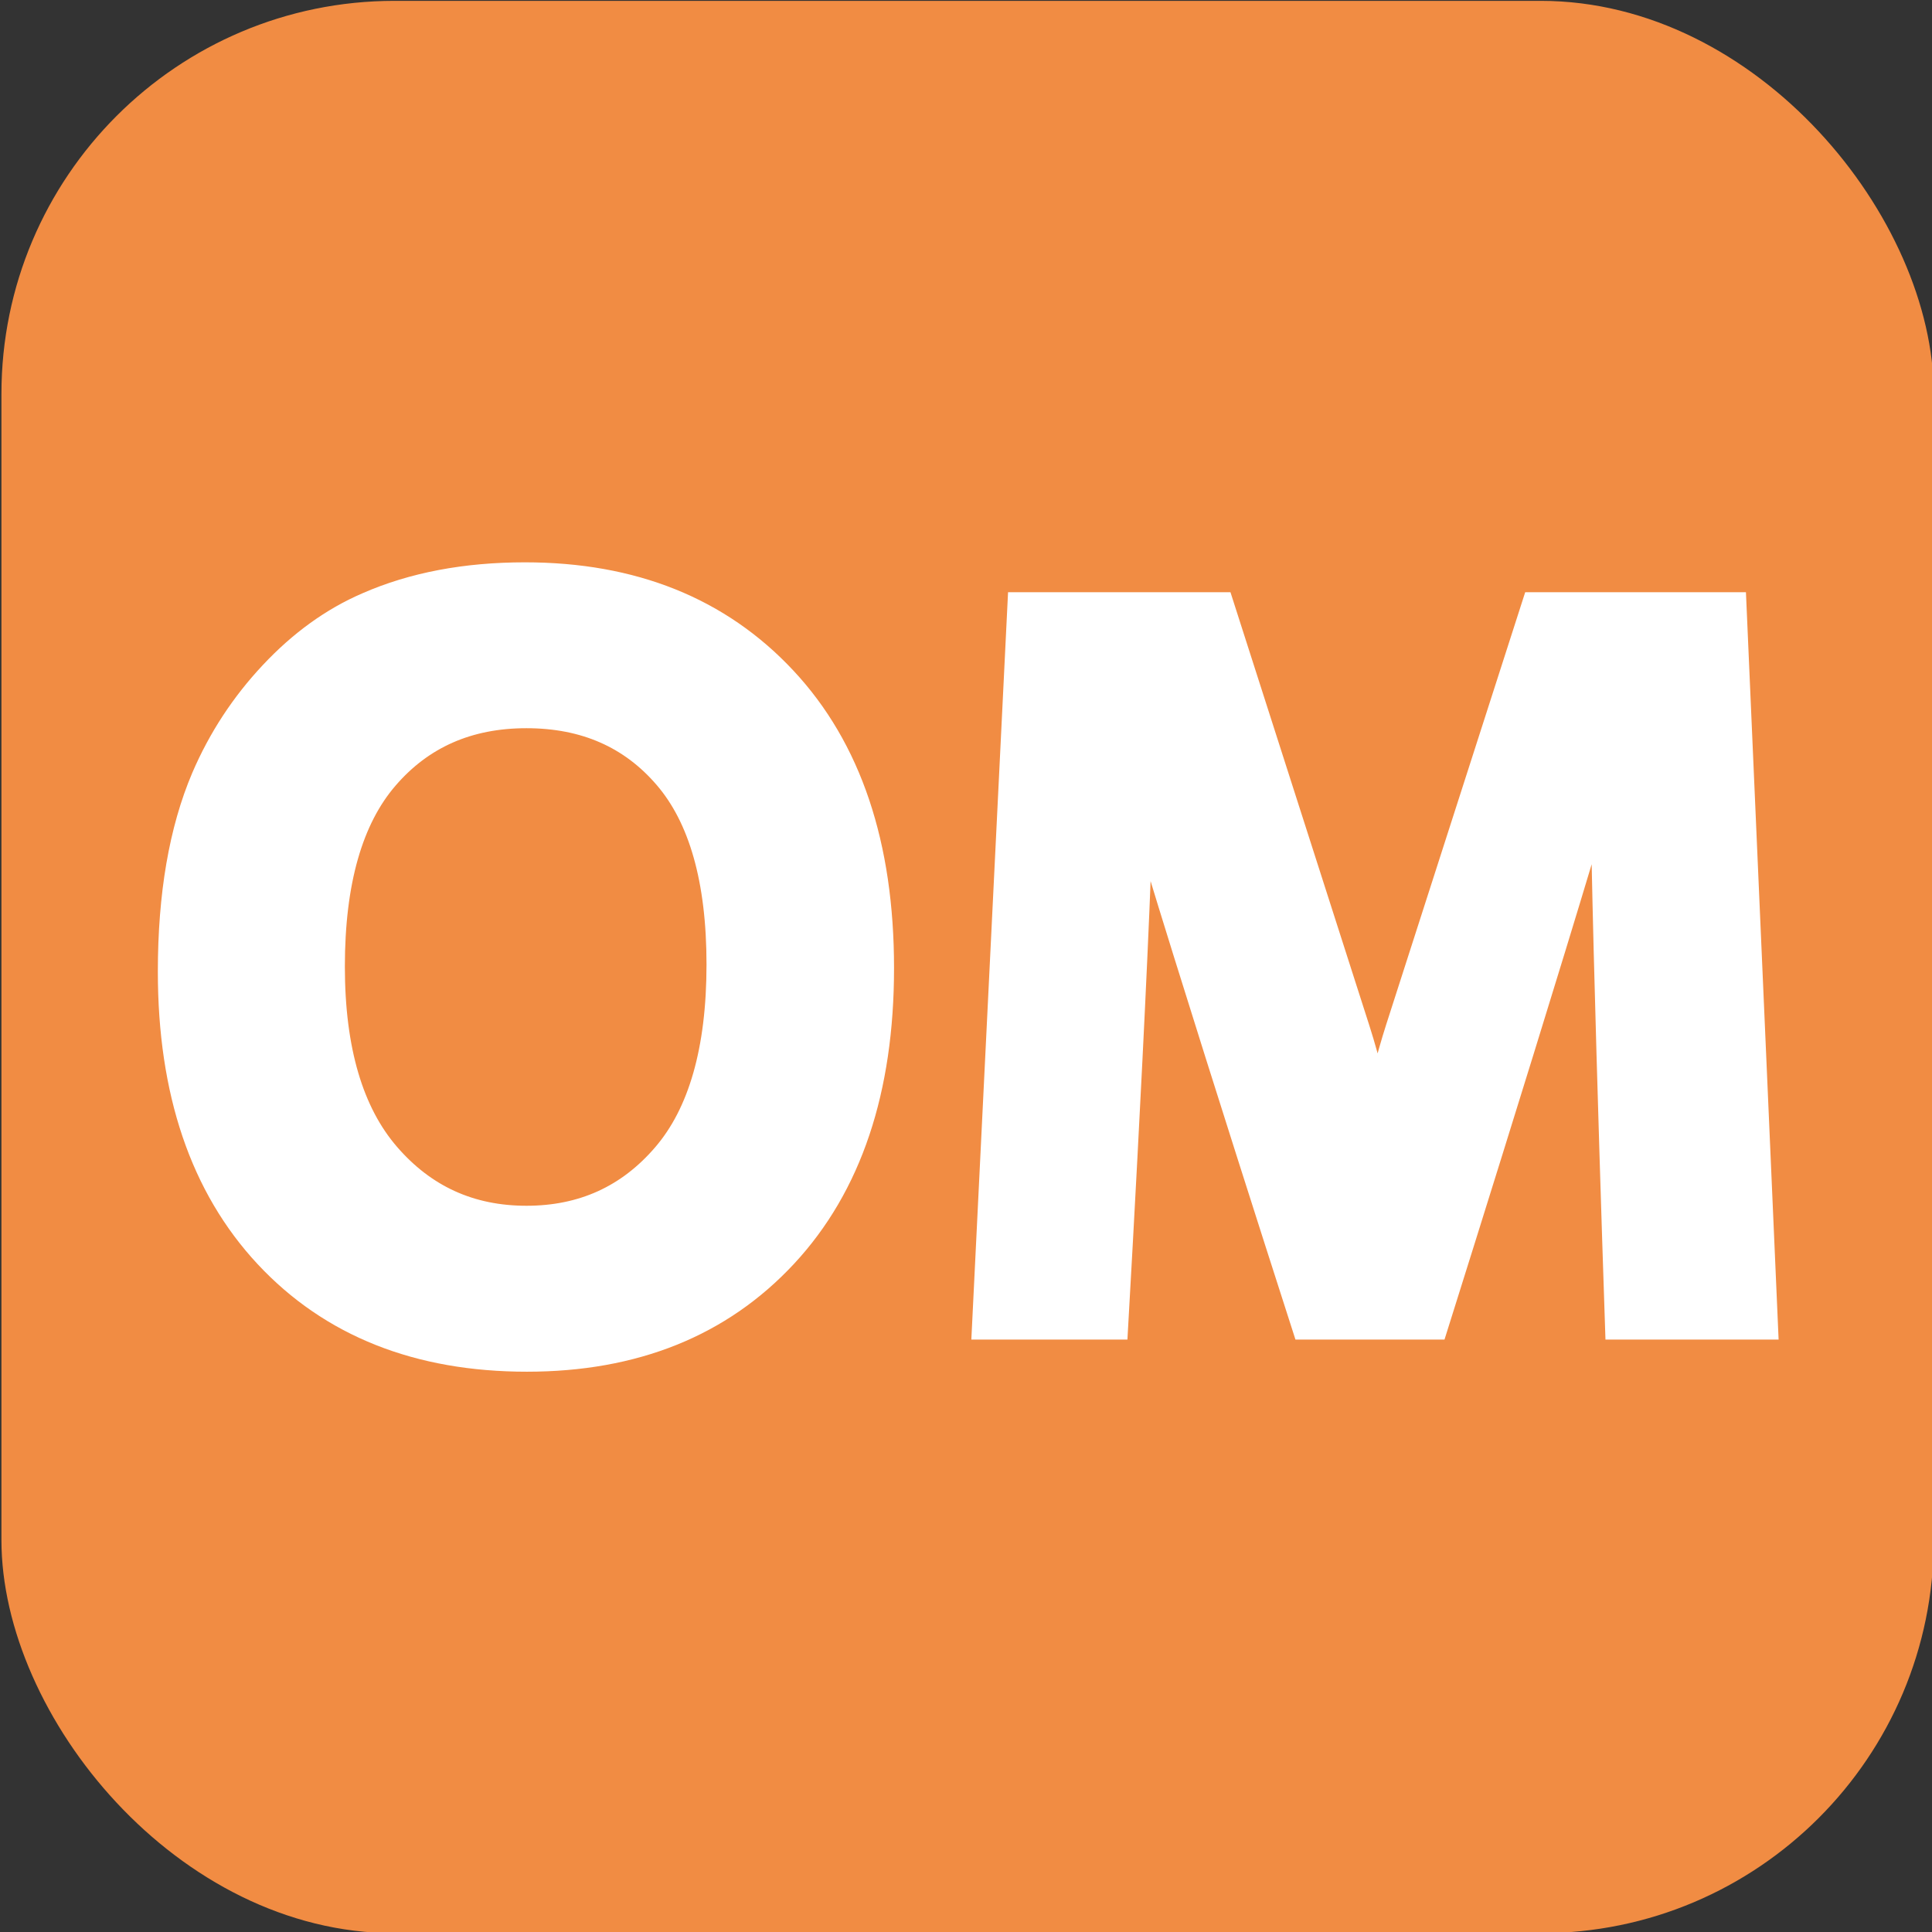 <?xml version="1.0" encoding="utf-8"?>
<svg viewBox="0 0 35 35" xmlns="http://www.w3.org/2000/svg">
  <rect x="0" y="0" width="35" height="35" fill="#333333" stroke="none"/>
  <g transform="matrix(1.14, 0, 0, 1.14, -139.966, -83.957)">
    <title>To OM</title>
    <rect x="122.8" y="73.66" width="30.707" height="30.707" style="stroke-width: 4.875px; fill: rgb(241, 140, 67);" rx="6.246" ry="6.246"/>
    <path d="M 150.728 94.634 L 148.58 94.634 C 148.58 94.634 148.3 86.354 148.359 85.473 L 148.3 85.473 C 148.178 86.165 145.512 94.634 145.512 94.634 L 143.582 94.634 C 143.582 94.634 140.902 86.317 140.75 85.473 L 140.808 85.473 C 140.871 86.585 140.41 94.634 140.41 94.634 L 138.528 94.634 L 139.082 83.358 L 142.112 83.358 L 144.254 90.041 C 144.425 90.576 144.55 91.113 144.628 91.653 L 144.671 91.653 C 144.804 91.029 144.942 90.487 145.089 90.026 L 147.233 83.358 L 150.235 83.358 L 150.728 94.634 Z" style="line-height: 25.77px; white-space: pre; stroke: rgb(255, 255, 255); fill: rgb(255, 255, 255); stroke-width: 0.6px;"/>
    <path d="M 125.58 89.087 C 125.58 87.877 125.755 86.862 126.104 86.042 C 126.364 85.437 126.719 84.895 127.17 84.415 C 127.621 83.934 128.114 83.578 128.651 83.346 C 129.364 83.033 130.187 82.877 131.119 82.877 C 132.807 82.877 134.157 83.419 135.17 84.504 C 136.183 85.588 136.69 87.097 136.69 89.03 C 136.69 90.946 136.187 92.445 135.182 93.527 C 134.177 94.609 132.833 95.15 131.151 95.15 C 129.448 95.15 128.093 94.612 127.088 93.536 C 126.083 92.458 125.58 90.975 125.58 89.087 Z M 127.963 89.006 C 127.963 90.349 128.263 91.368 128.862 92.062 C 129.461 92.756 130.221 93.102 131.143 93.102 C 132.065 93.102 132.821 92.758 133.412 92.07 C 134.003 91.382 134.299 90.349 134.299 88.973 C 134.299 87.613 134.011 86.598 133.436 85.929 C 132.861 85.259 132.096 84.924 131.143 84.924 C 130.19 84.924 129.421 85.263 128.838 85.941 C 128.255 86.618 127.963 87.64 127.963 89.006 Z" style="fill: rgb(255, 255, 255); white-space: pre; stroke: rgb(255, 255, 255); stroke-width: 0.589px;"/>
  </g>
</svg>